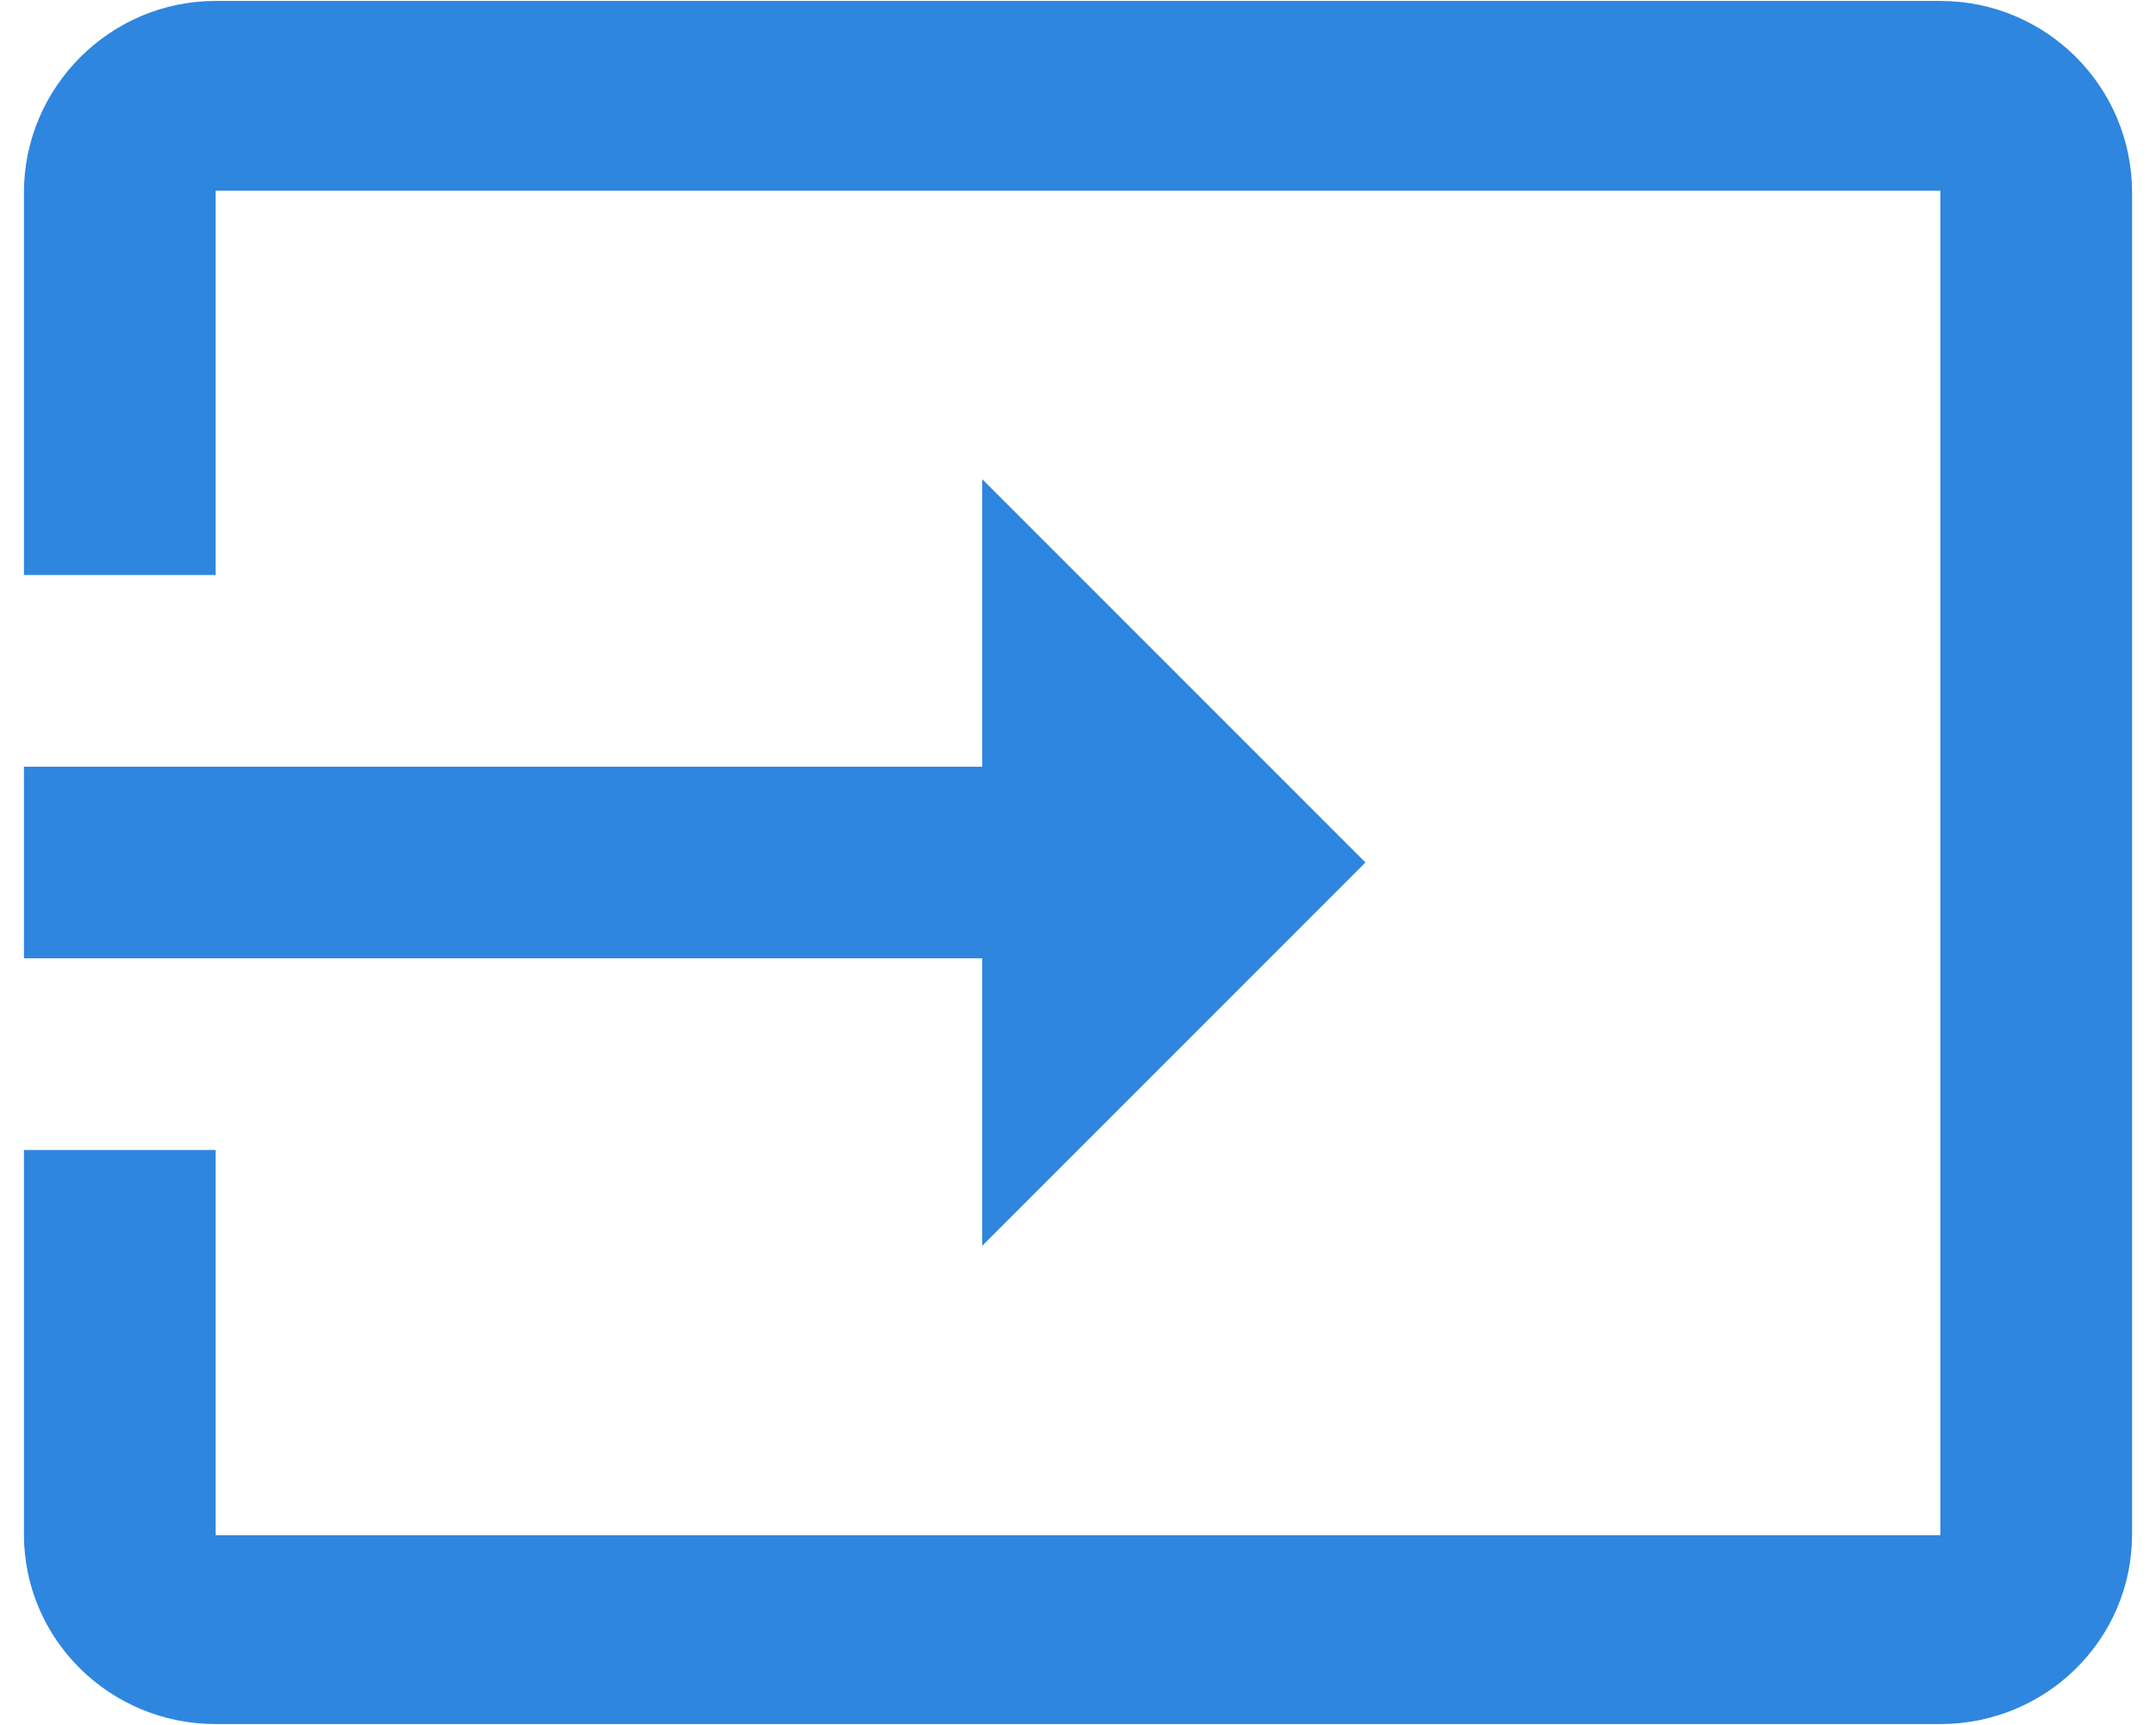 <svg width="30" height="24" viewBox="0 0 30 24" fill="none" xmlns="http://www.w3.org/2000/svg">
<path d="M27 0.013H3C1.533 0.013 0.333 1.213 0.333 2.68V8H3V2.653H27V21.36H3V16H0.333V21.347C0.333 22.813 1.533 23.987 3 23.987H27C28.467 23.987 29.667 22.813 29.667 21.347V2.68C29.667 1.2 28.467 0.013 27 0.013ZM13.667 17.333L19 12L13.667 6.667V10.667H0.333V13.333H13.667V17.333Z" fill="#2E86DE"/>
</svg>
